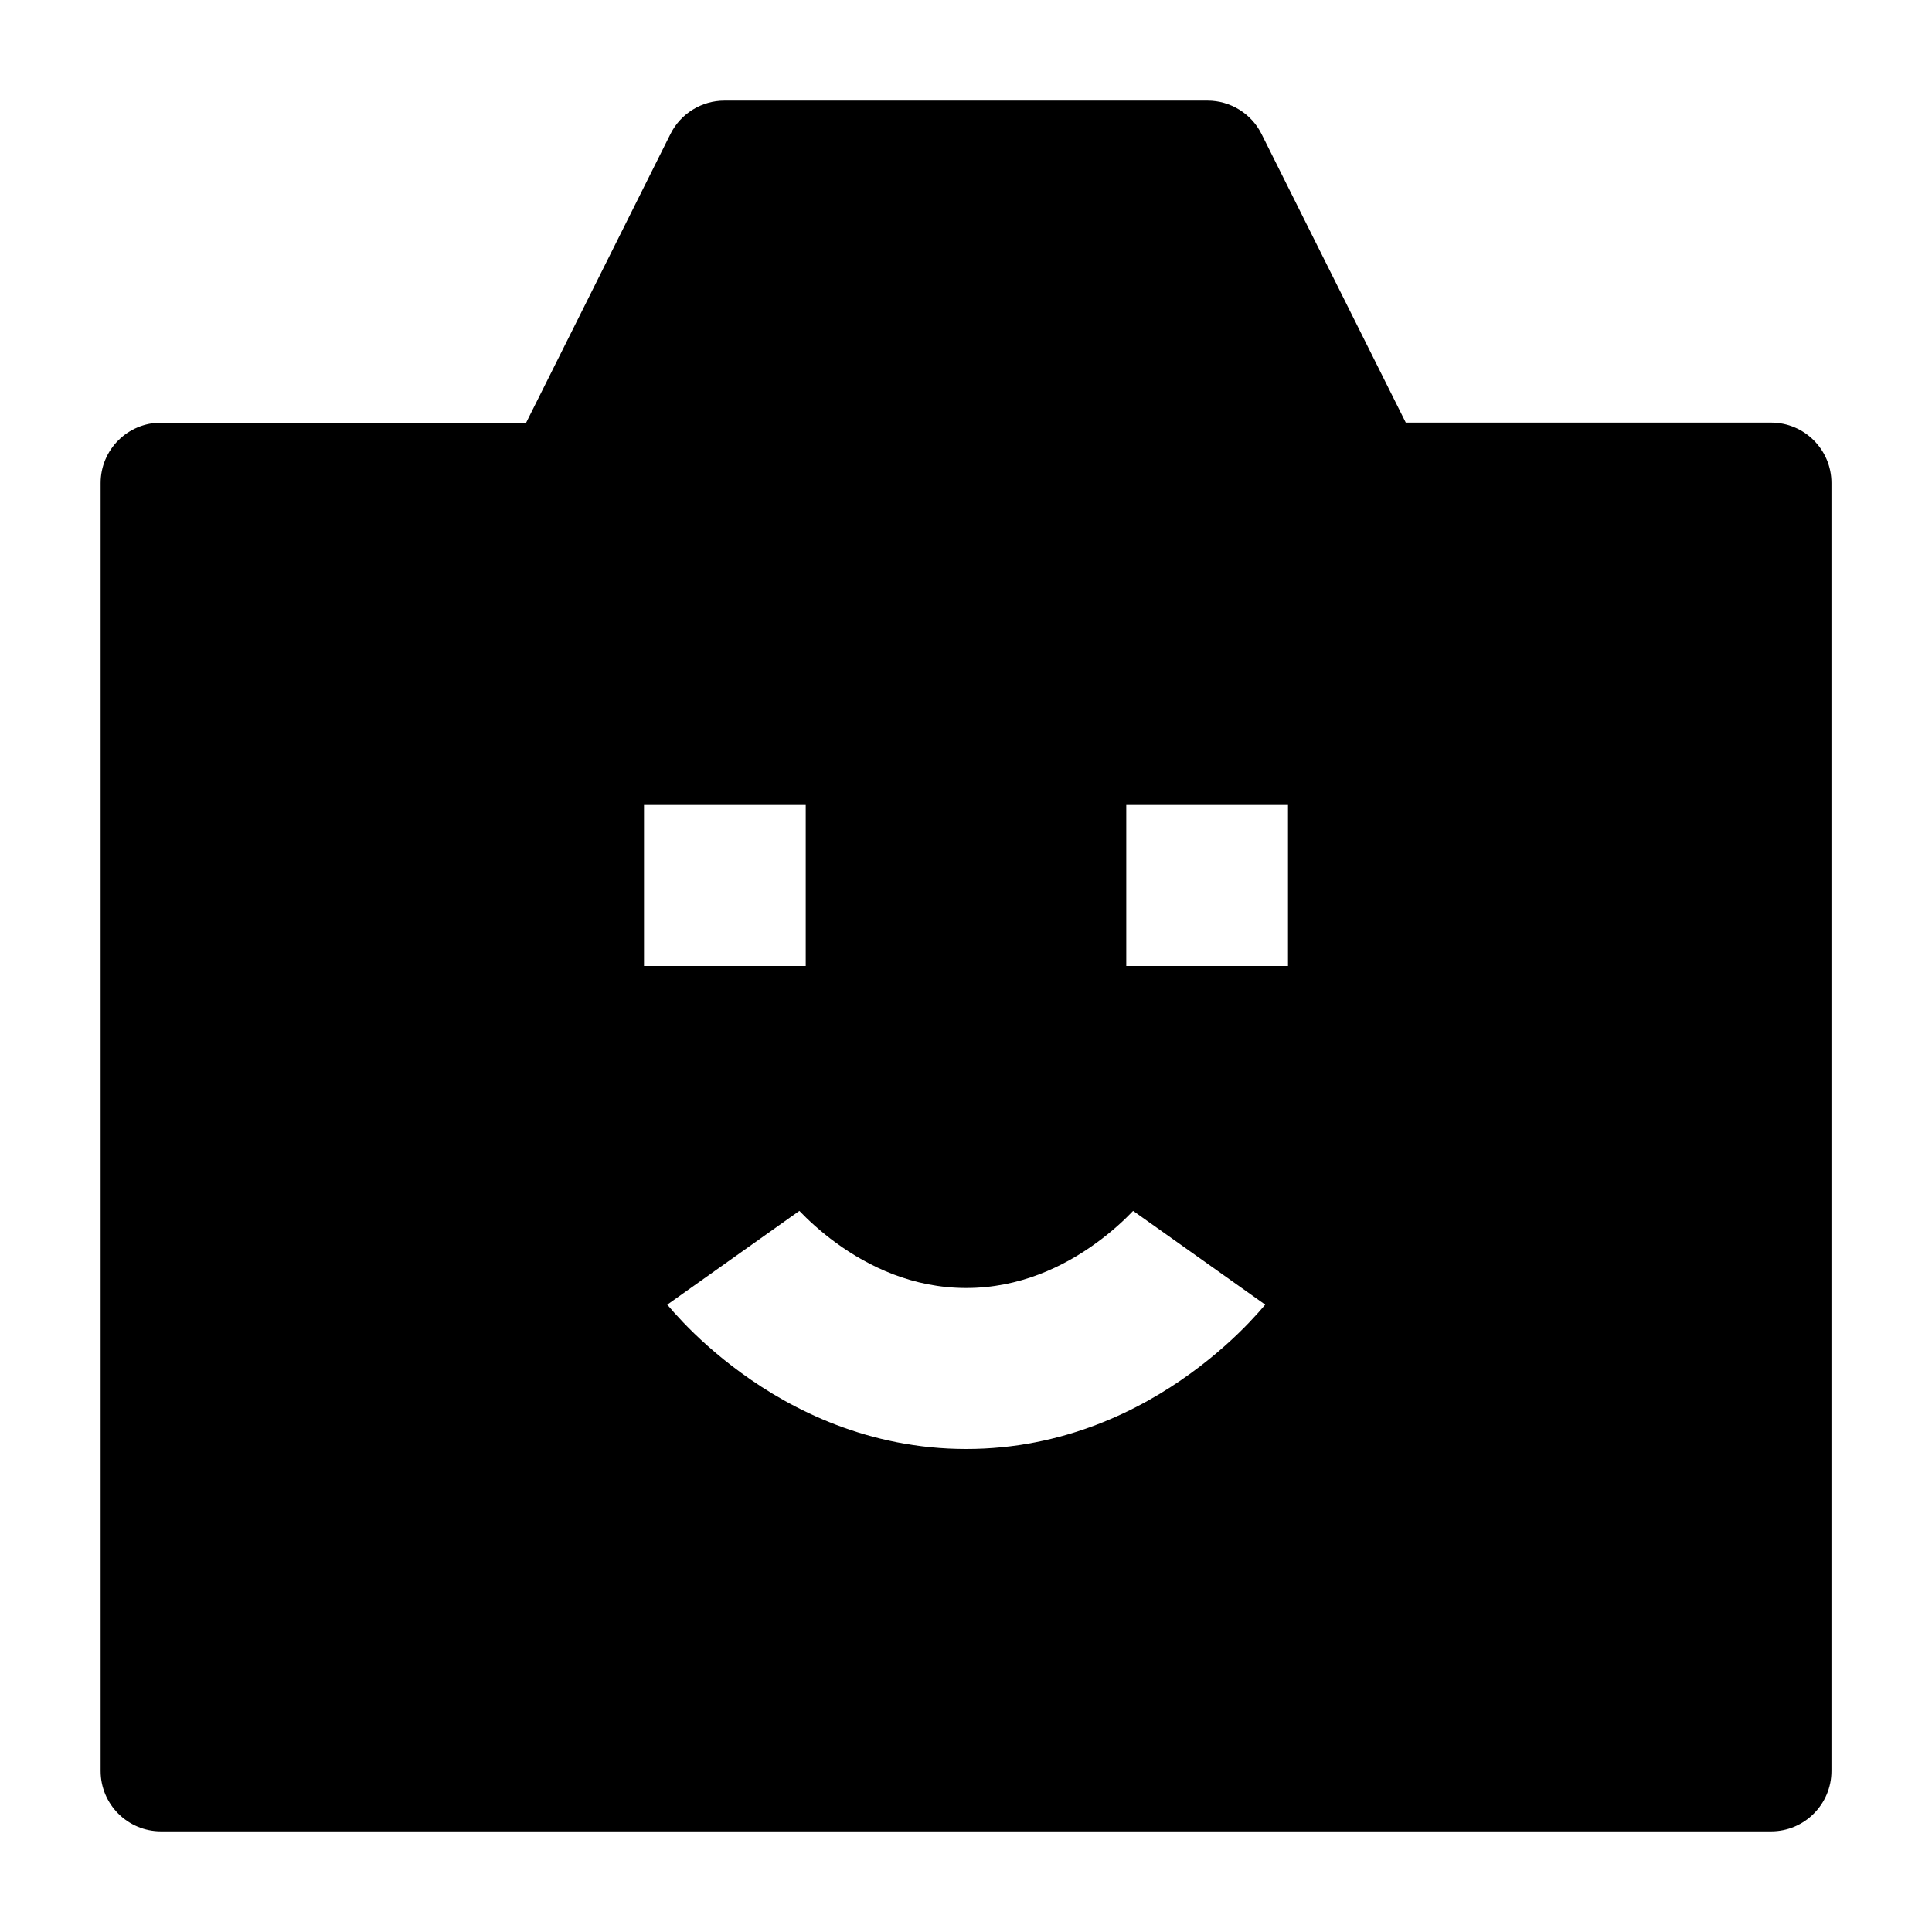 <svg width="24" height="24" viewBox="0 0 24 24" xmlns="http://www.w3.org/2000/svg">
    <path fill-rule="evenodd" clip-rule="evenodd" d="M9 1.25C8.716 1.25 8.456 1.41 8.329 1.664L6.536 5.251H2C1.586 5.251 1.25 5.586 1.25 6.001V22C1.25 22.414 1.586 22.75 2 22.75H22.001C22.415 22.75 22.751 22.414 22.751 22V6C22.751 5.586 22.415 5.25 22.001 5.25H17.463L15.671 1.664C15.544 1.41 15.284 1.25 15 1.25H9ZM8 10H10.009V12H8V10ZM13.991 10H16V12H13.991V10ZM10.388 15.441C10.187 15.295 10.033 15.149 9.93 15.042L8.289 16.207C8.336 16.263 8.402 16.338 8.486 16.426C8.653 16.601 8.897 16.829 9.212 17.058C9.838 17.514 10.79 18 12.003 18C13.216 18 14.168 17.514 14.794 17.058C15.109 16.829 15.353 16.601 15.52 16.426C15.604 16.338 15.67 16.263 15.717 16.207L14.076 15.042C13.974 15.149 13.819 15.295 13.618 15.441C13.213 15.736 12.665 16 12.003 16C11.341 16 10.793 15.736 10.388 15.441Z"/>
</svg>
